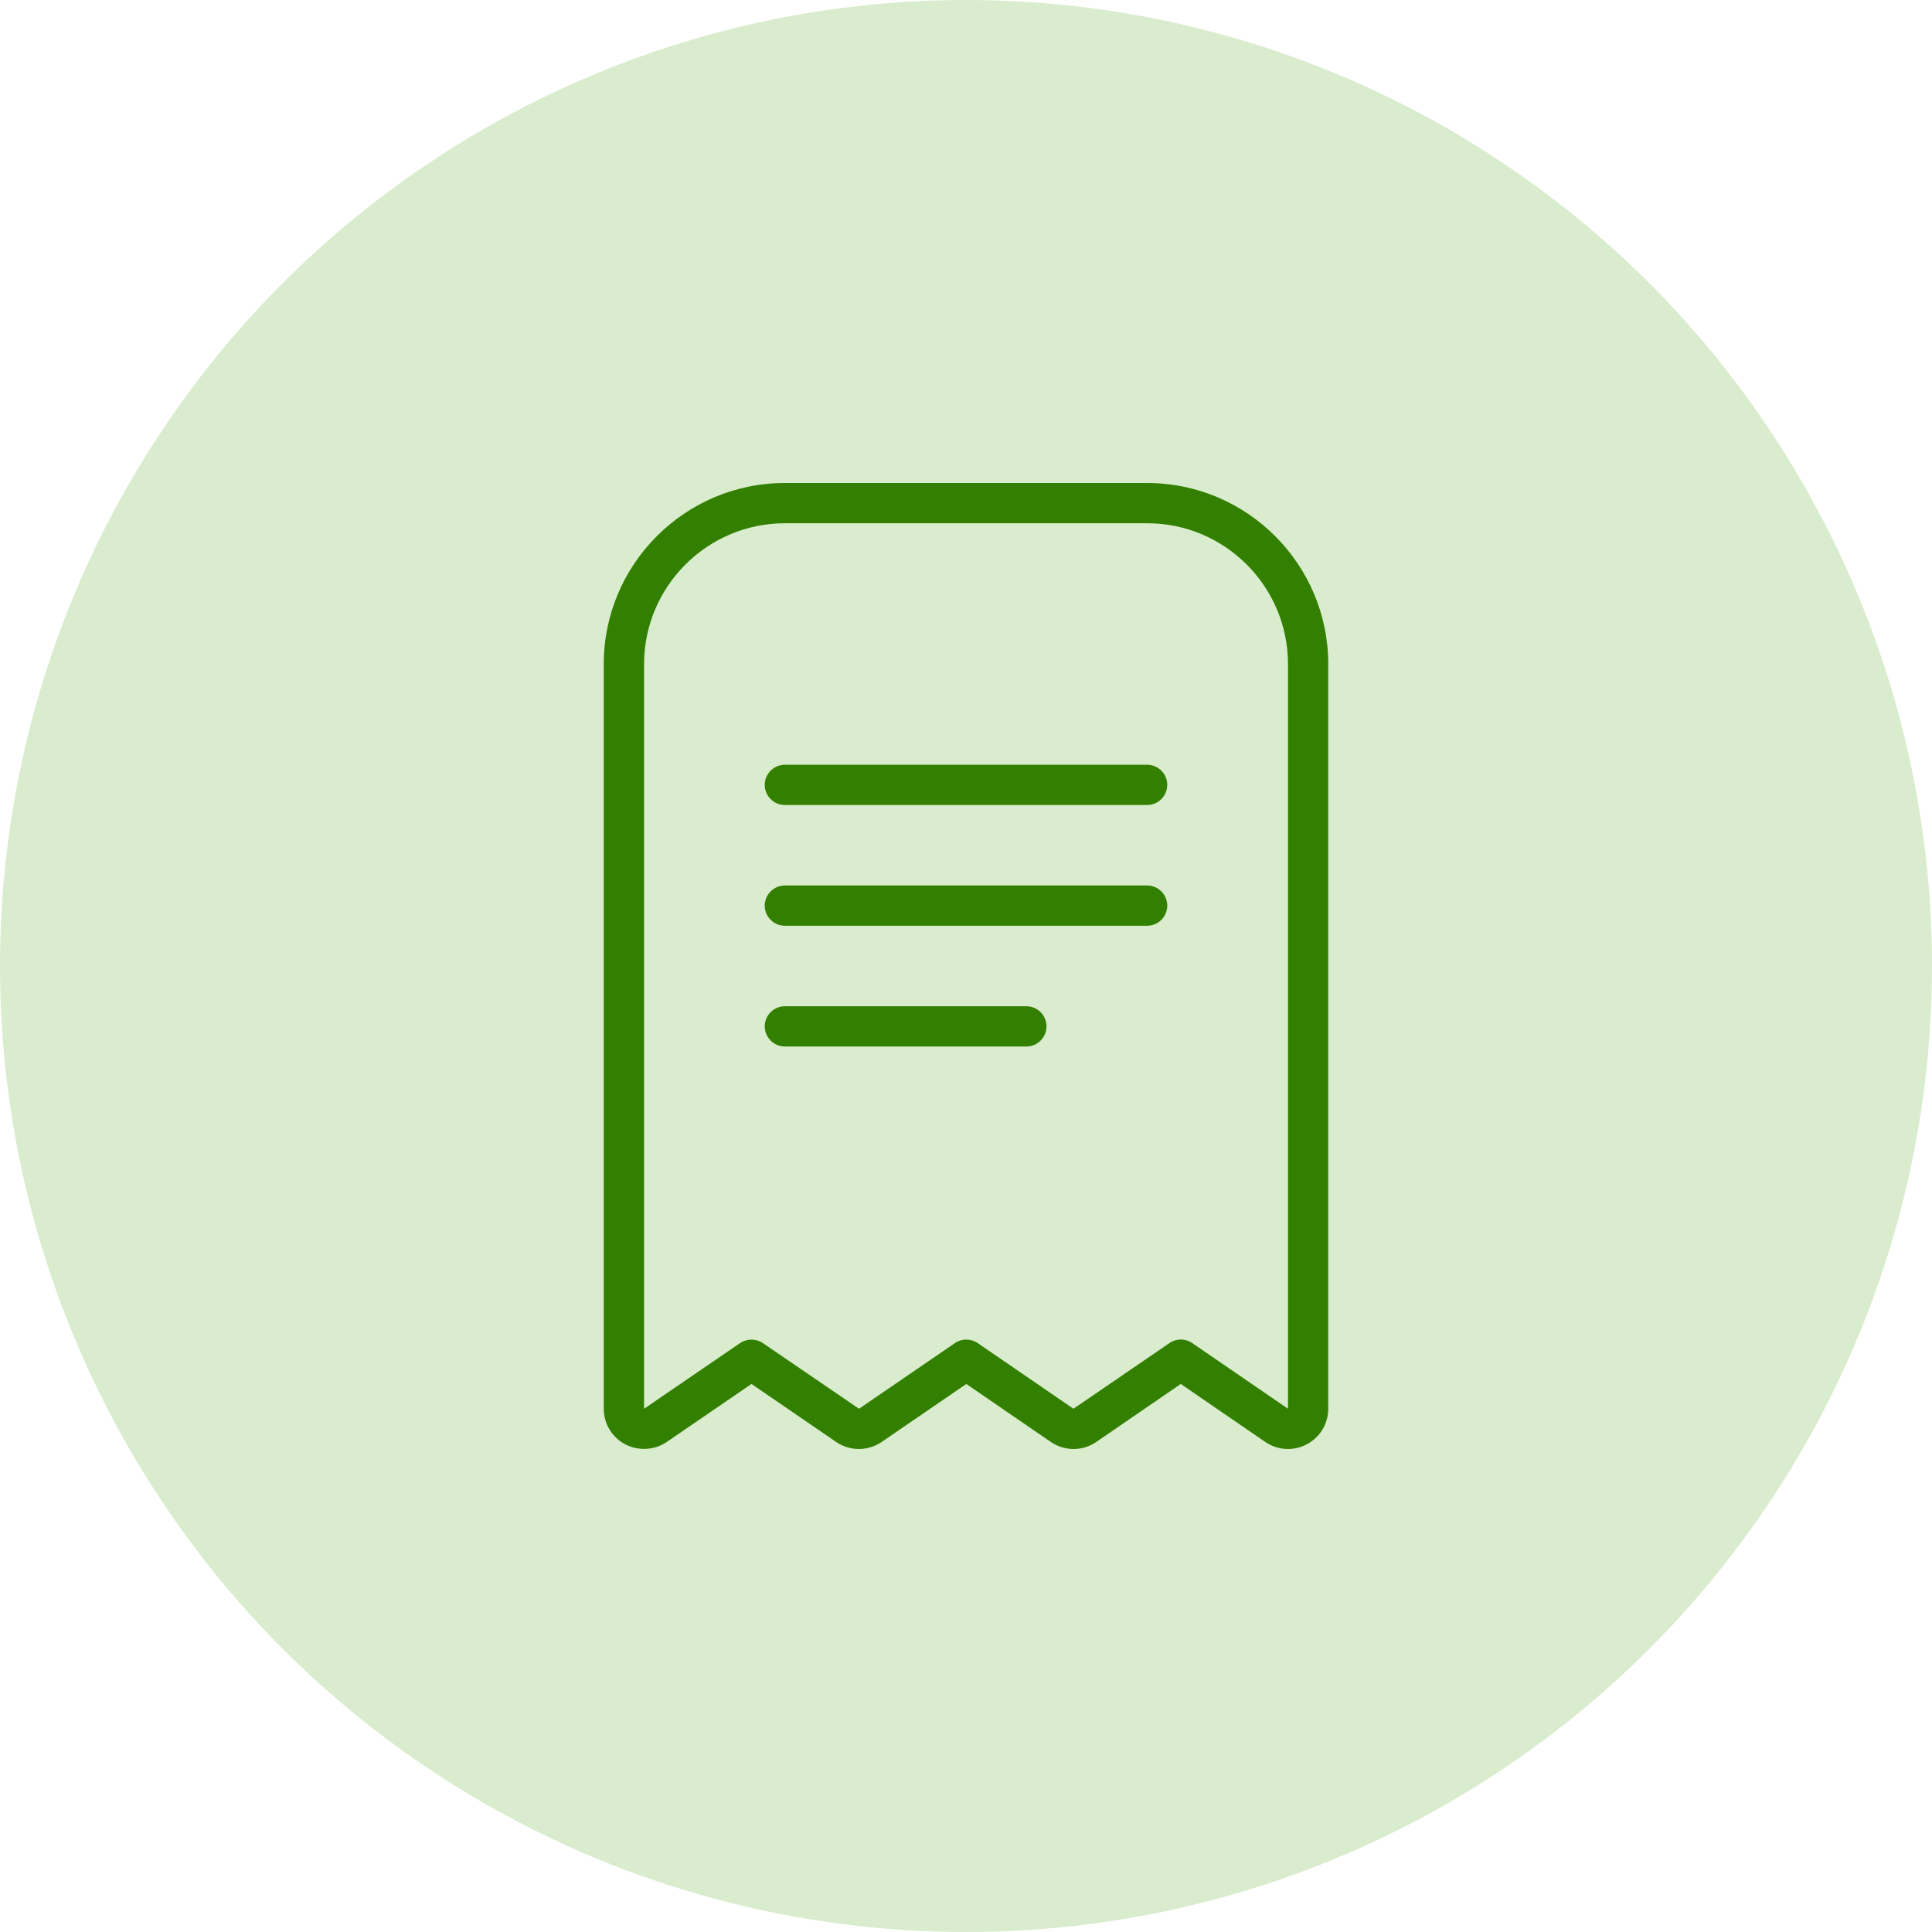 <svg width="24" height="24" viewBox="0 0 24 24" fill="none" xmlns="http://www.w3.org/2000/svg">
<circle cx="12" cy="12" r="12" fill="#D9ECCD"/>
<path d="M14.25 6H9.75C8.509 6 7.5 7.01 7.5 8.25V17.5C7.5 17.686 7.602 17.855 7.767 17.942C7.929 18.027 8.132 18.016 8.282 17.913L9.335 17.192L10.388 17.913C10.559 18.029 10.781 18.029 10.953 17.912L12.004 17.192L13.053 17.912C13.139 17.971 13.238 18 13.336 18C13.435 18 13.534 17.971 13.619 17.912L14.668 17.192L15.717 17.912C15.871 18.017 16.068 18.029 16.233 17.942C16.398 17.855 16.5 17.685 16.5 17.499V8.25C16.5 7.01 15.491 6 14.25 6ZM16 17.5L14.81 16.684C14.725 16.625 14.613 16.625 14.528 16.684L13.335 17.5L12.145 16.684C12.059 16.626 11.947 16.626 11.863 16.684L10.671 17.5L9.476 16.684C9.392 16.627 9.279 16.627 9.194 16.684L8.001 17.5V8.25C8.001 7.285 8.786 6.5 9.751 6.5H14.251C15.216 6.5 16 7.285 16 8.25L16 17.5ZM14.5 9.75C14.5 9.888 14.388 10 14.25 10H9.75C9.612 10 9.5 9.888 9.5 9.75C9.5 9.612 9.612 9.5 9.75 9.5H14.25C14.388 9.5 14.5 9.612 14.5 9.75ZM14.5 11.25C14.5 11.388 14.388 11.5 14.25 11.5H9.75C9.612 11.5 9.5 11.388 9.5 11.25C9.5 11.112 9.612 11 9.75 11H14.25C14.388 11 14.5 11.112 14.5 11.25ZM13 12.75C13 12.888 12.888 13 12.75 13H9.75C9.612 13 9.5 12.888 9.5 12.75C9.5 12.612 9.612 12.5 9.75 12.5H12.75C12.888 12.5 13 12.612 13 12.75Z" fill="#338000"/>
</svg>
